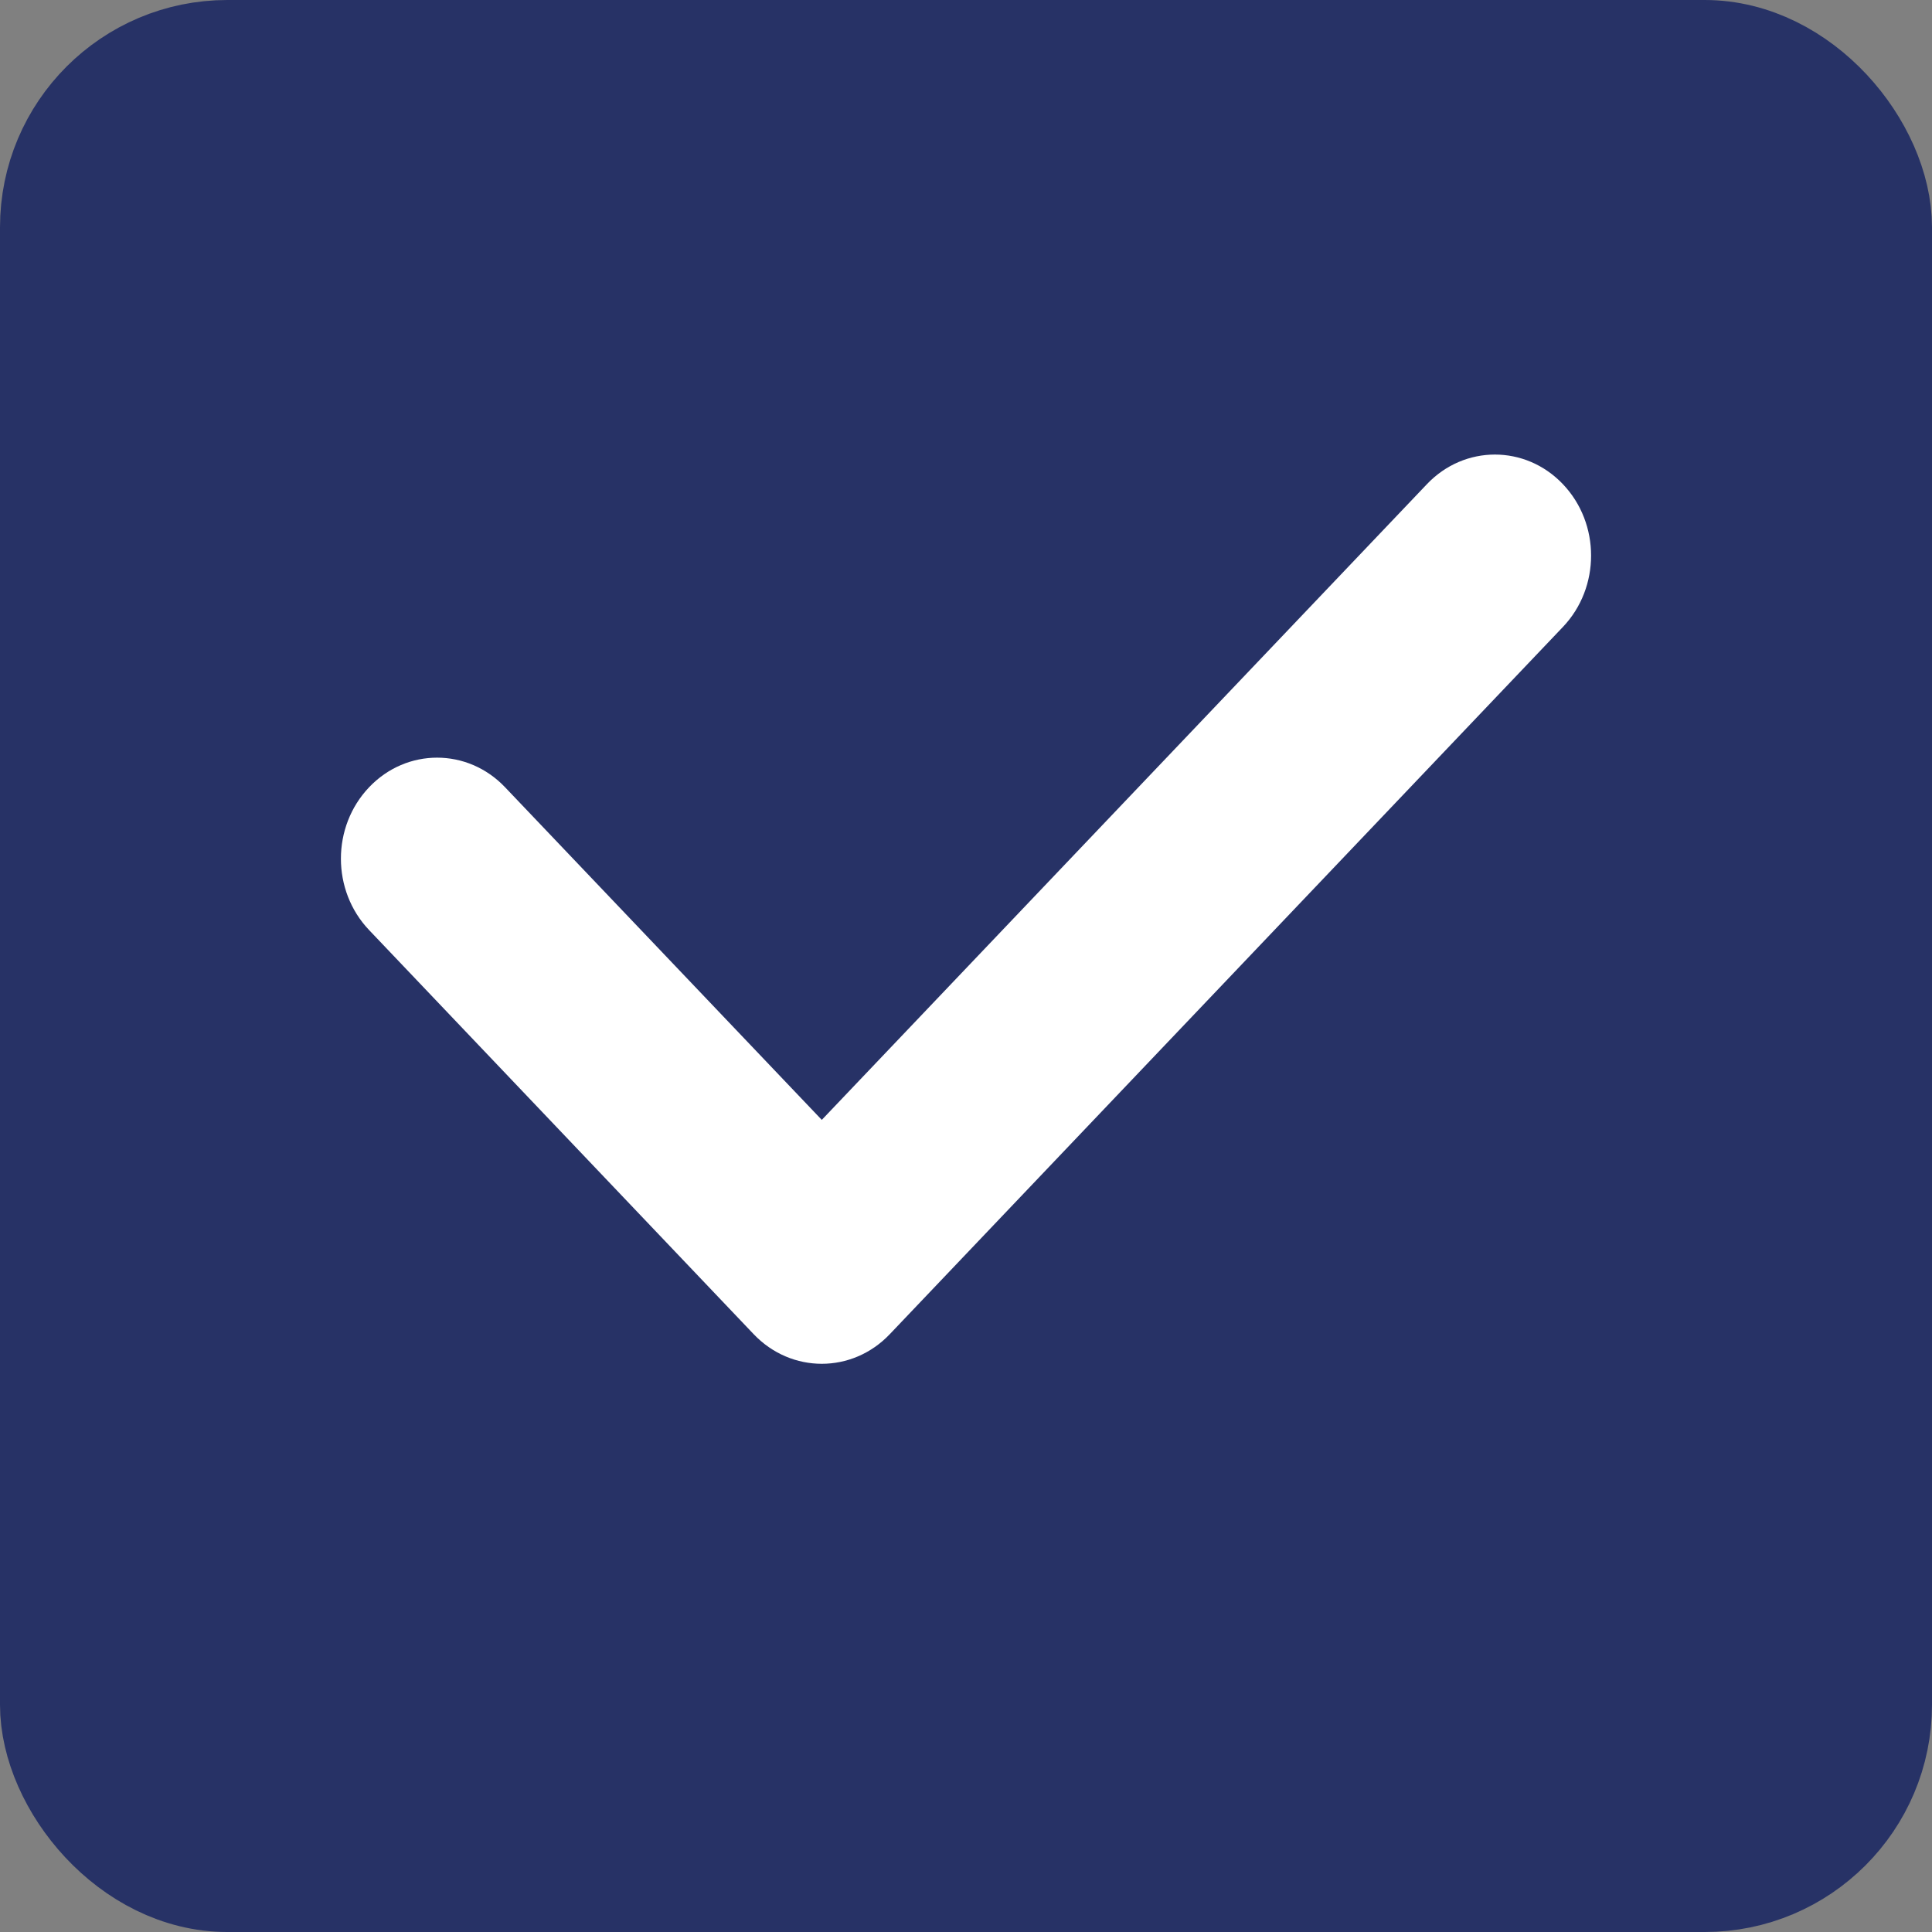 <svg width="17" height="17" viewBox="0 0 17 17" fill="none" xmlns="http://www.w3.org/2000/svg">
<rect x="0" y="0" width="17" height="17" fill="#808080" stroke="none"/>
<rect x="0.5" y="0.5" width="16" height="16" rx="1.5" fill="#273266" stroke="#273266"/>
<path fill-rule="evenodd" clip-rule="evenodd" d="M13.752 4.26C14.083 4.607 14.083 5.17 13.752 5.517L7.829 11.74C7.499 12.087 6.963 12.087 6.632 11.74L3.248 8.184C2.917 7.837 2.917 7.274 3.248 6.927C3.578 6.58 4.114 6.58 4.444 6.927L7.231 9.854L12.556 4.26C12.886 3.913 13.422 3.913 13.752 4.26Z" fill="white"/>
</svg>
